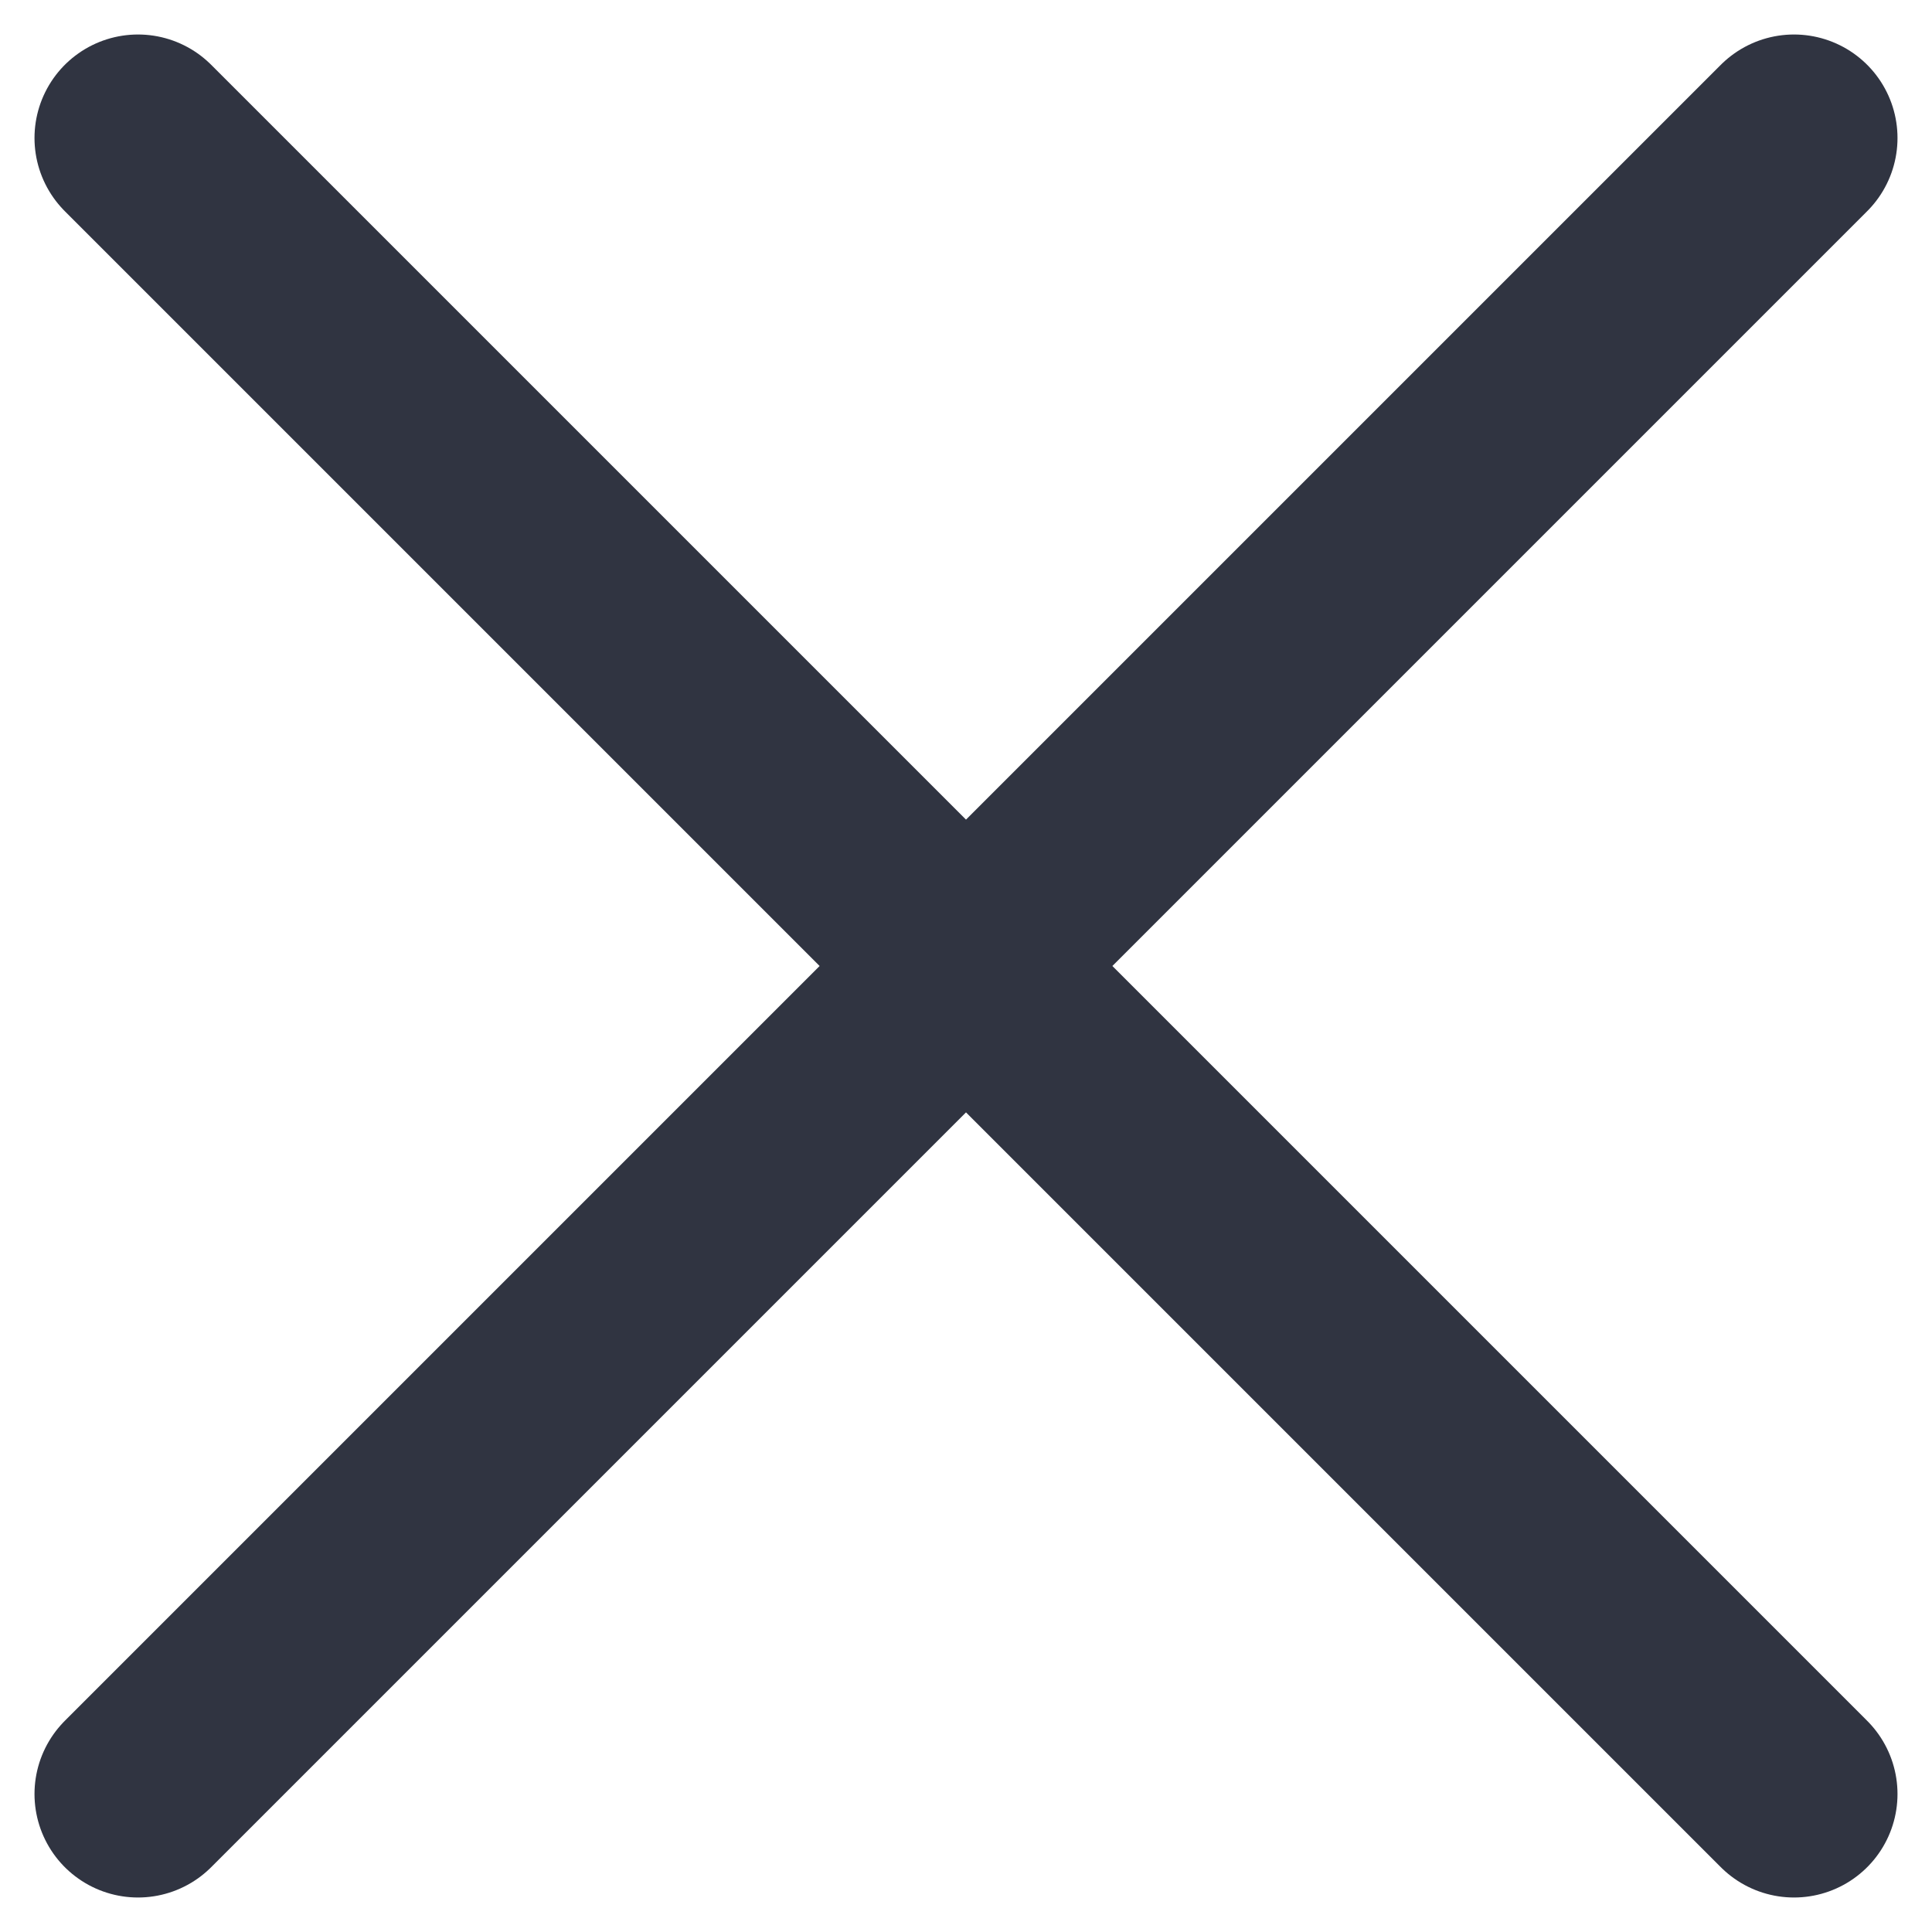 <svg width="14" height="14" viewBox="0 0 14 14" fill="none" xmlns="http://www.w3.org/2000/svg">
<path d="M1 13L13 1M1 1L13 13" stroke="#303441" stroke-width="1.5" stroke-linecap="round" stroke-linejoin="round"/>
</svg>
